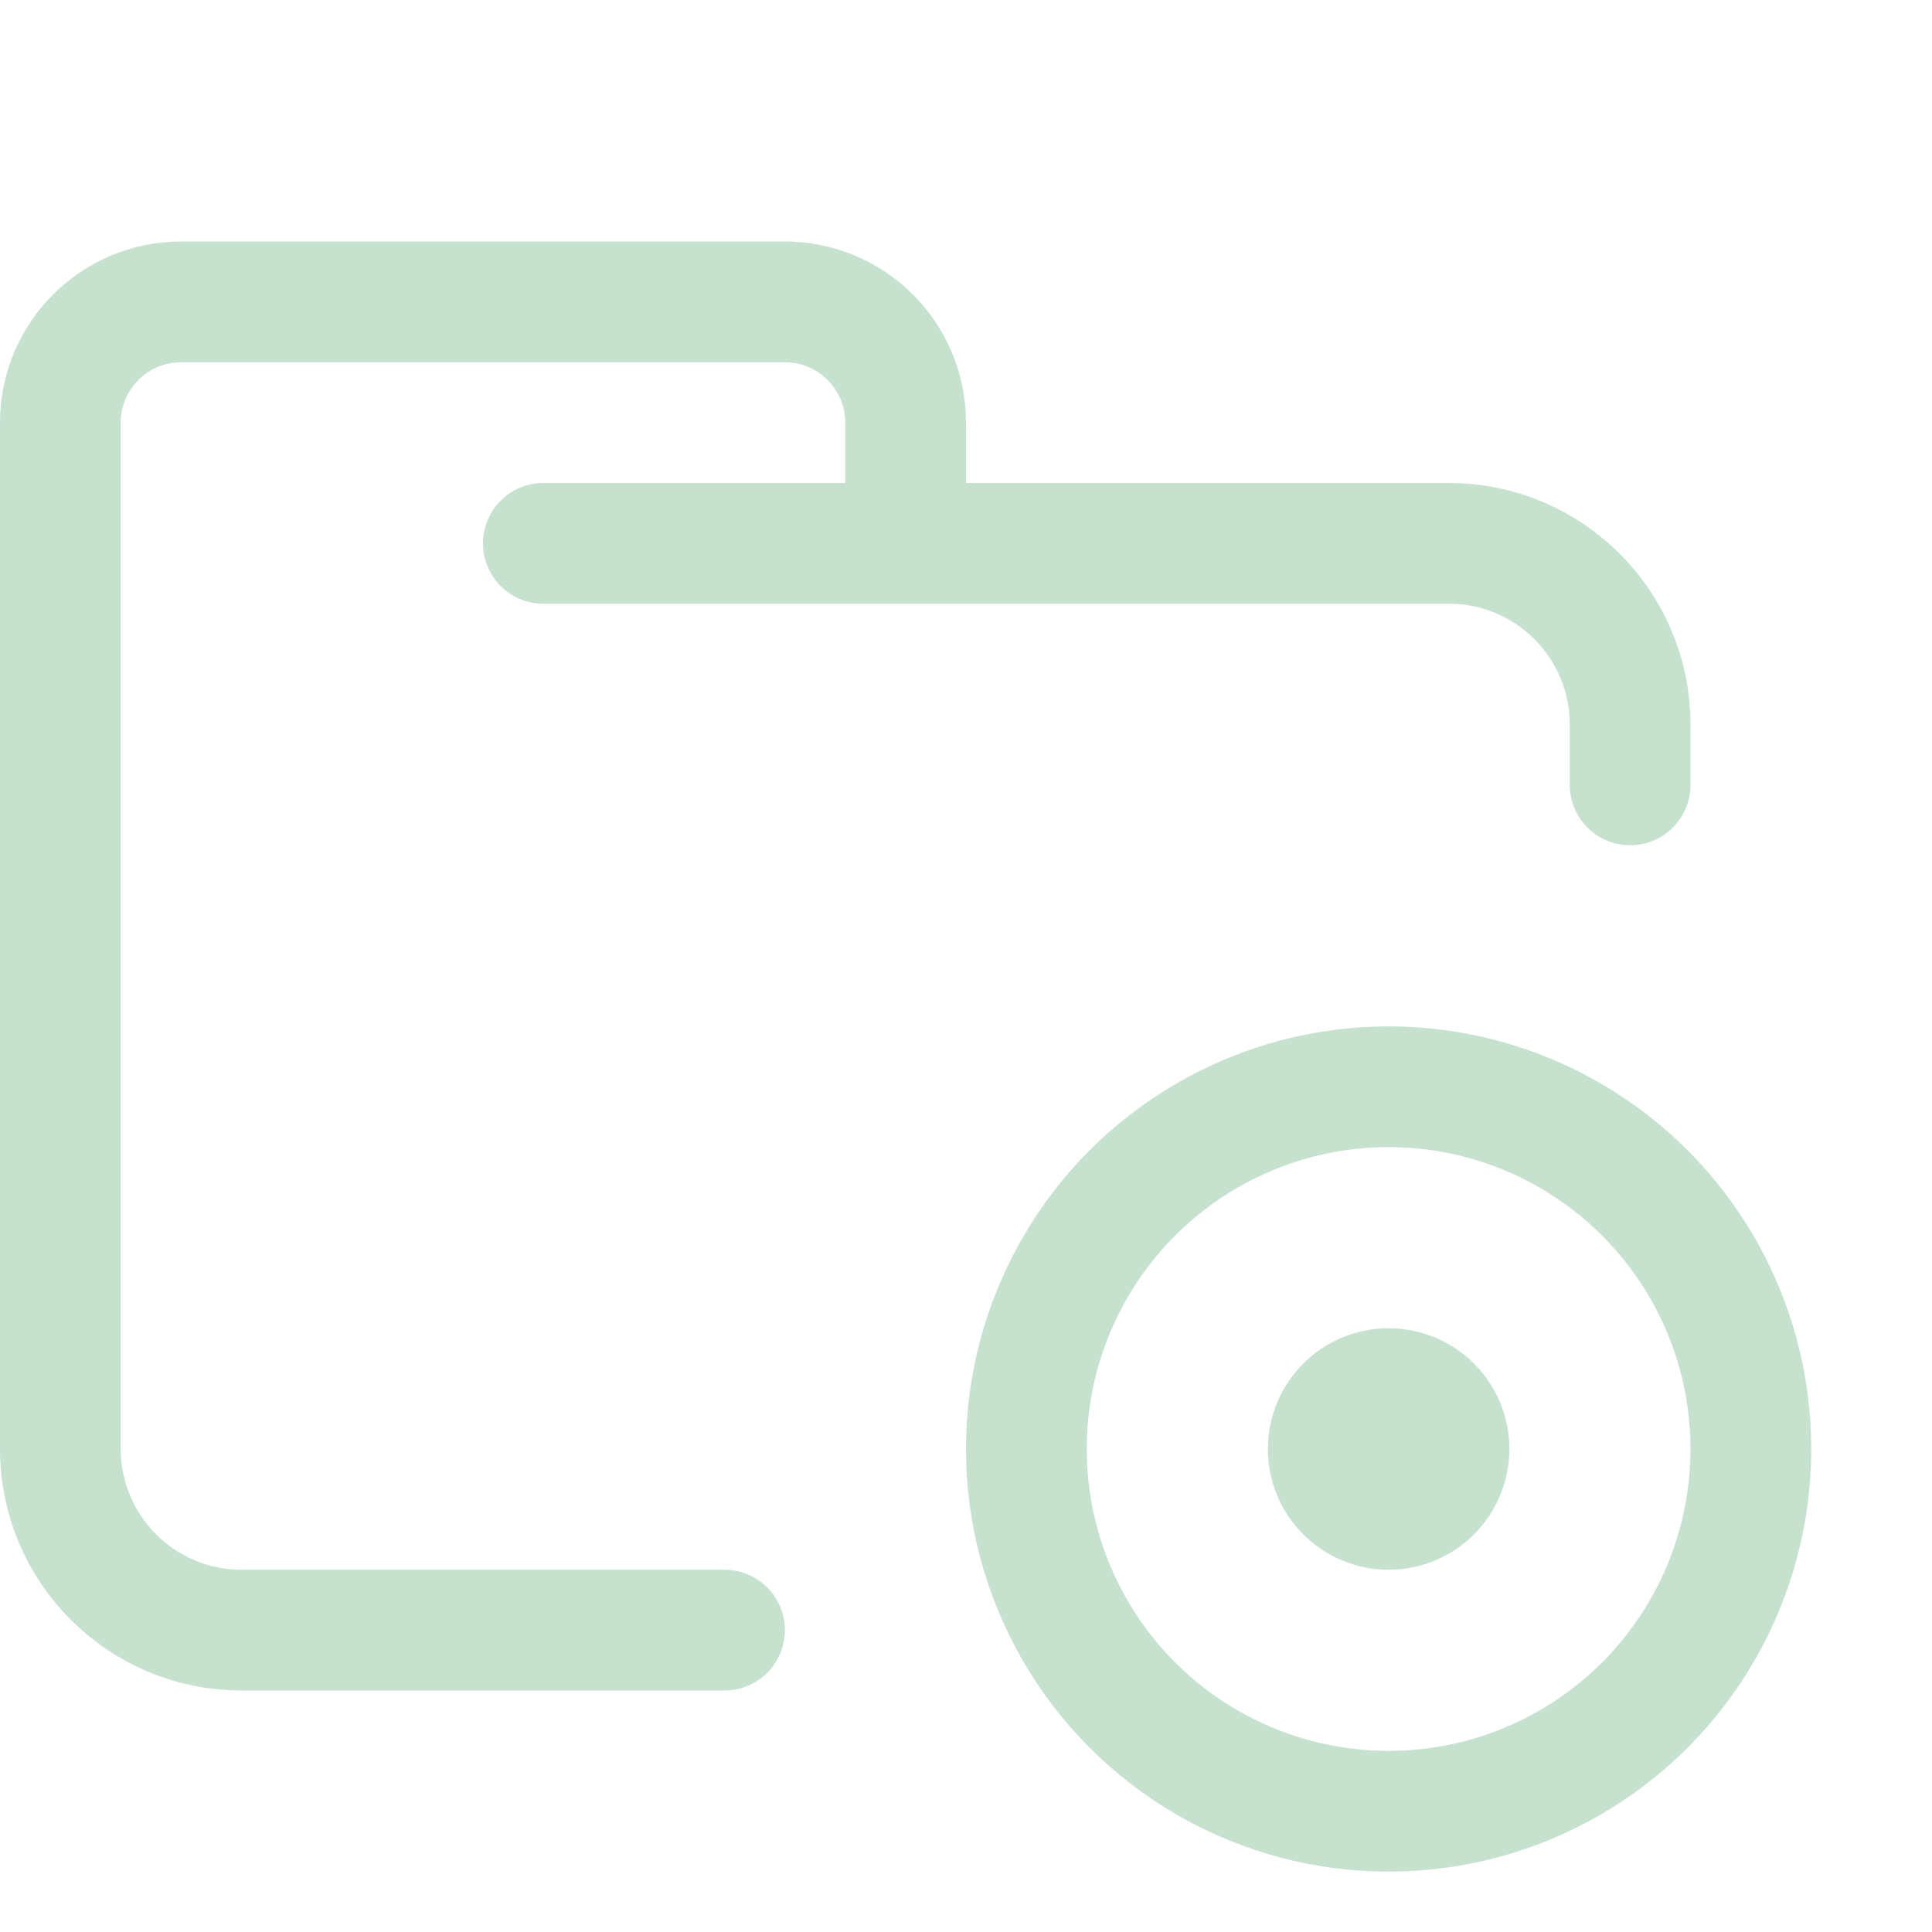 <svg xmlns="http://www.w3.org/2000/svg" width="16" height="16" viewBox="0 0 16 16">
	<g fill="none" stroke="#C7E1CF" stroke-linecap="round" stroke-linejoin="round">
		<path d="M 4.5,4.5 H 12 c 0.828,0 1.5,0.672 1.5,1.5 V 6.5 M 6,13.5 H 2 C 1.172,13.5 0.5,12.828 0.5,12 V 3.5 c 0,-0.552 0.448,-1 1,-1 h 5 c 0.552,0 1,0.448 1,1 v 1" />
		<circle cx="11.5" cy="12" r="3" />
		<circle cx="11.5" cy="12" r=".5" />
	</g>
</svg>

